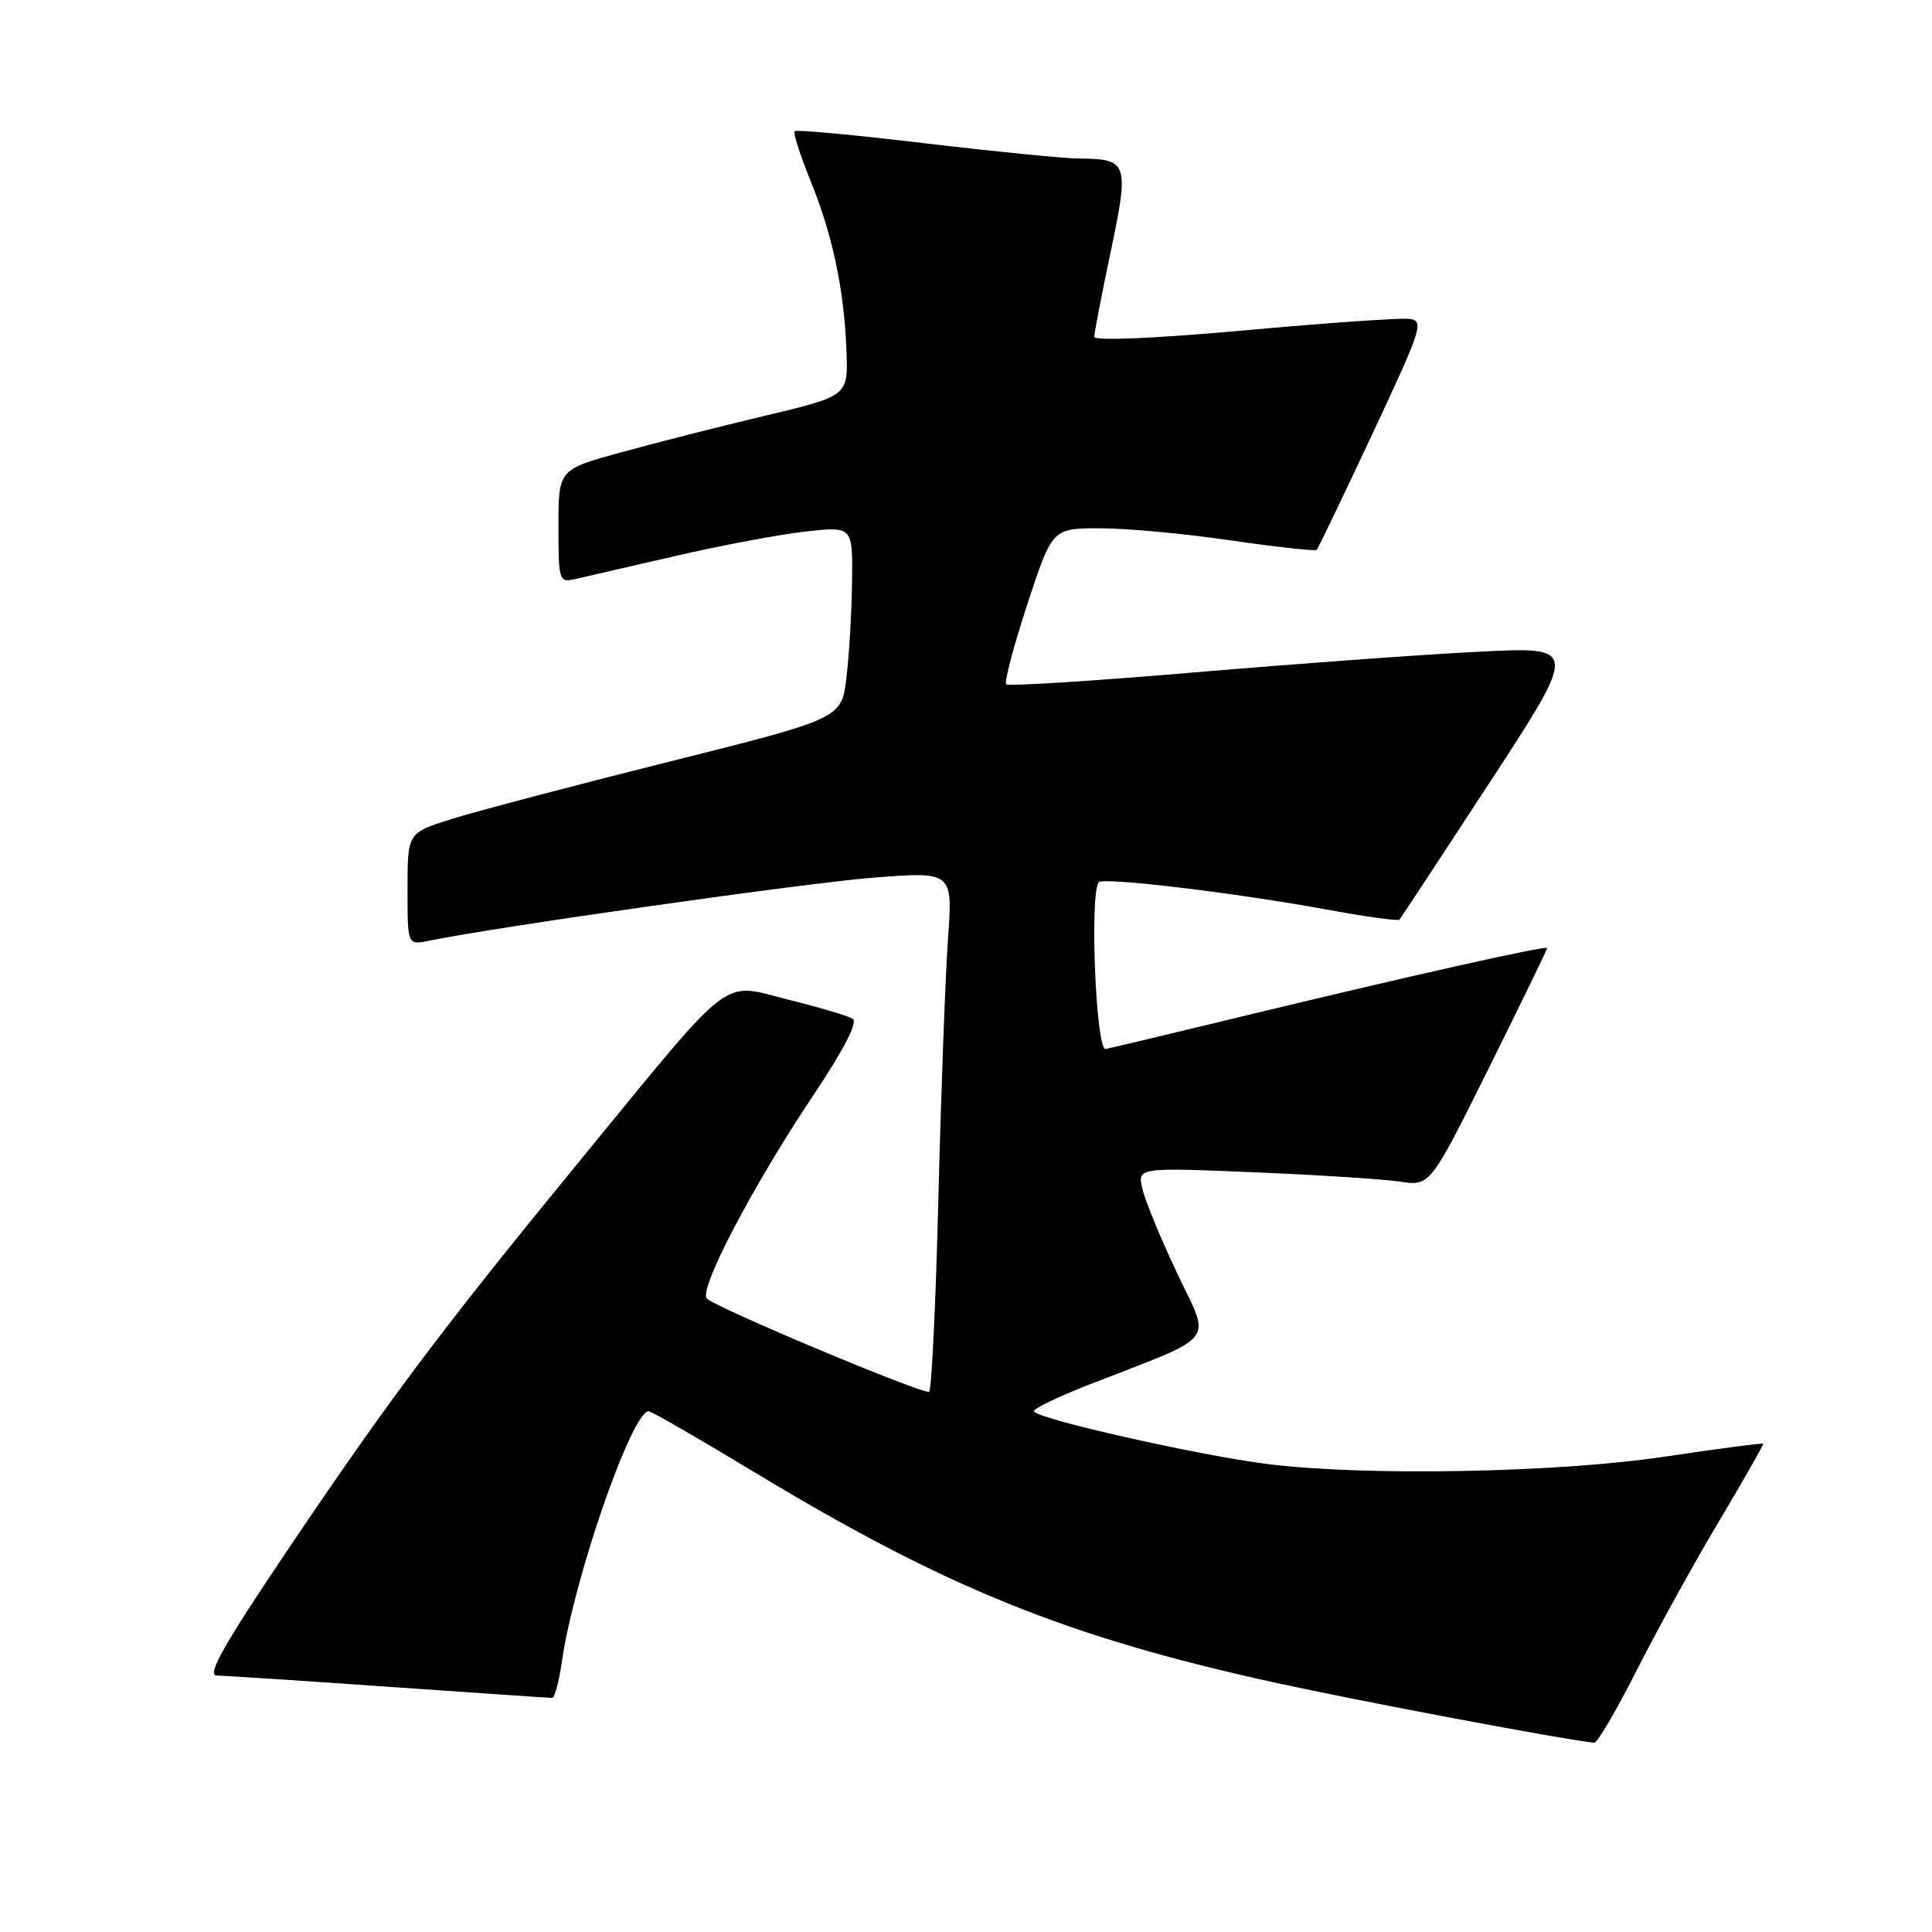 <?xml version="1.0" encoding="UTF-8" standalone="no"?>
<!DOCTYPE svg PUBLIC "-//W3C//DTD SVG 1.1//EN" "http://www.w3.org/Graphics/SVG/1.1/DTD/svg11.dtd" >
<svg xmlns="http://www.w3.org/2000/svg" xmlns:xlink="http://www.w3.org/1999/xlink" version="1.1" viewBox="0 0 256 256">
 <g >
 <path fill="currentColor"
d=" M 216.91 221.25 C 219.63 215.89 224.54 207.00 227.82 201.50 C 231.11 196.00 233.71 191.41 233.62 191.30 C 233.52 191.19 227.60 191.97 220.47 193.03 C 206.21 195.15 180.92 195.61 168.00 194.00 C 158.84 192.86 137.00 187.92 137.00 186.99 C 137.00 186.62 140.26 185.05 144.25 183.49 C 161.60 176.74 160.46 178.16 156.02 168.80 C 153.85 164.23 151.77 159.19 151.39 157.59 C 150.70 154.69 150.70 154.69 166.10 155.33 C 174.57 155.68 183.30 156.24 185.50 156.57 C 189.50 157.17 189.50 157.17 197.25 141.58 C 201.51 133.00 205.00 125.83 205.00 125.63 C 205.00 125.22 186.03 129.48 163.14 135.03 C 154.14 137.21 146.64 139.00 146.48 139.00 C 145.22 139.00 144.38 118.87 145.56 116.91 C 146.00 116.18 163.75 118.30 175.95 120.55 C 180.99 121.47 185.25 122.06 185.43 121.86 C 185.61 121.66 191.02 113.44 197.45 103.59 C 209.14 85.68 209.14 85.68 195.89 86.36 C 188.60 86.72 171.66 87.96 158.24 89.10 C 144.82 90.24 133.61 90.95 133.33 90.67 C 133.05 90.38 134.31 85.62 136.12 80.08 C 139.43 70.00 139.43 70.00 145.78 70.00 C 149.28 70.00 157.08 70.72 163.13 71.61 C 169.17 72.49 174.28 73.05 174.47 72.86 C 174.66 72.66 177.98 65.75 181.85 57.50 C 188.49 43.31 188.75 42.49 186.69 42.25 C 185.48 42.11 175.61 42.80 164.75 43.79 C 153.07 44.84 145.00 45.19 145.00 44.63 C 145.00 44.12 145.98 39.01 147.19 33.27 C 149.64 21.58 149.46 21.05 143.00 21.01 C 141.07 21.00 131.89 20.09 122.59 18.99 C 113.29 17.88 105.51 17.16 105.29 17.38 C 105.07 17.60 106.01 20.52 107.37 23.88 C 110.33 31.16 111.85 38.34 112.16 46.48 C 112.39 52.46 112.39 52.46 101.44 55.07 C 95.42 56.50 86.79 58.70 82.25 59.95 C 74.00 62.22 74.00 62.22 74.00 69.73 C 74.00 77.00 74.07 77.22 76.25 76.72 C 77.49 76.44 83.45 75.07 89.50 73.67 C 95.55 72.27 103.31 70.81 106.75 70.43 C 113.00 69.74 113.00 69.74 112.90 77.12 C 112.85 81.18 112.51 86.91 112.15 89.85 C 111.50 95.21 111.50 95.21 88.50 100.97 C 75.85 104.14 62.91 107.55 59.75 108.55 C 54.00 110.37 54.00 110.37 54.00 117.80 C 54.00 125.23 54.00 125.23 56.75 124.67 C 65.61 122.84 107.12 116.95 115.87 116.28 C 126.25 115.49 126.25 115.49 125.61 124.49 C 125.26 129.45 124.69 144.88 124.34 158.78 C 124.00 172.68 123.44 184.22 123.11 184.41 C 122.39 184.83 94.91 173.31 93.66 172.06 C 92.52 170.92 99.75 157.13 107.74 145.17 C 111.83 139.06 113.70 135.43 112.98 134.99 C 112.37 134.61 108.54 133.47 104.46 132.46 C 95.41 130.20 97.52 128.58 77.09 153.49 C 58.47 176.20 51.52 185.46 37.86 205.75 C 29.61 218.01 27.37 222.01 28.71 222.02 C 29.70 222.03 39.95 222.70 51.50 223.51 C 63.05 224.31 72.79 224.98 73.14 224.98 C 73.49 224.99 74.07 222.86 74.44 220.25 C 75.98 209.34 83.71 187.00 85.95 187.00 C 86.32 187.00 92.66 190.66 100.06 195.13 C 125.35 210.42 141.50 216.94 169.00 222.97 C 180.42 225.47 207.12 230.50 211.24 230.92 C 211.65 230.97 214.20 226.61 216.91 221.25 Z "/>
</g>
</svg>